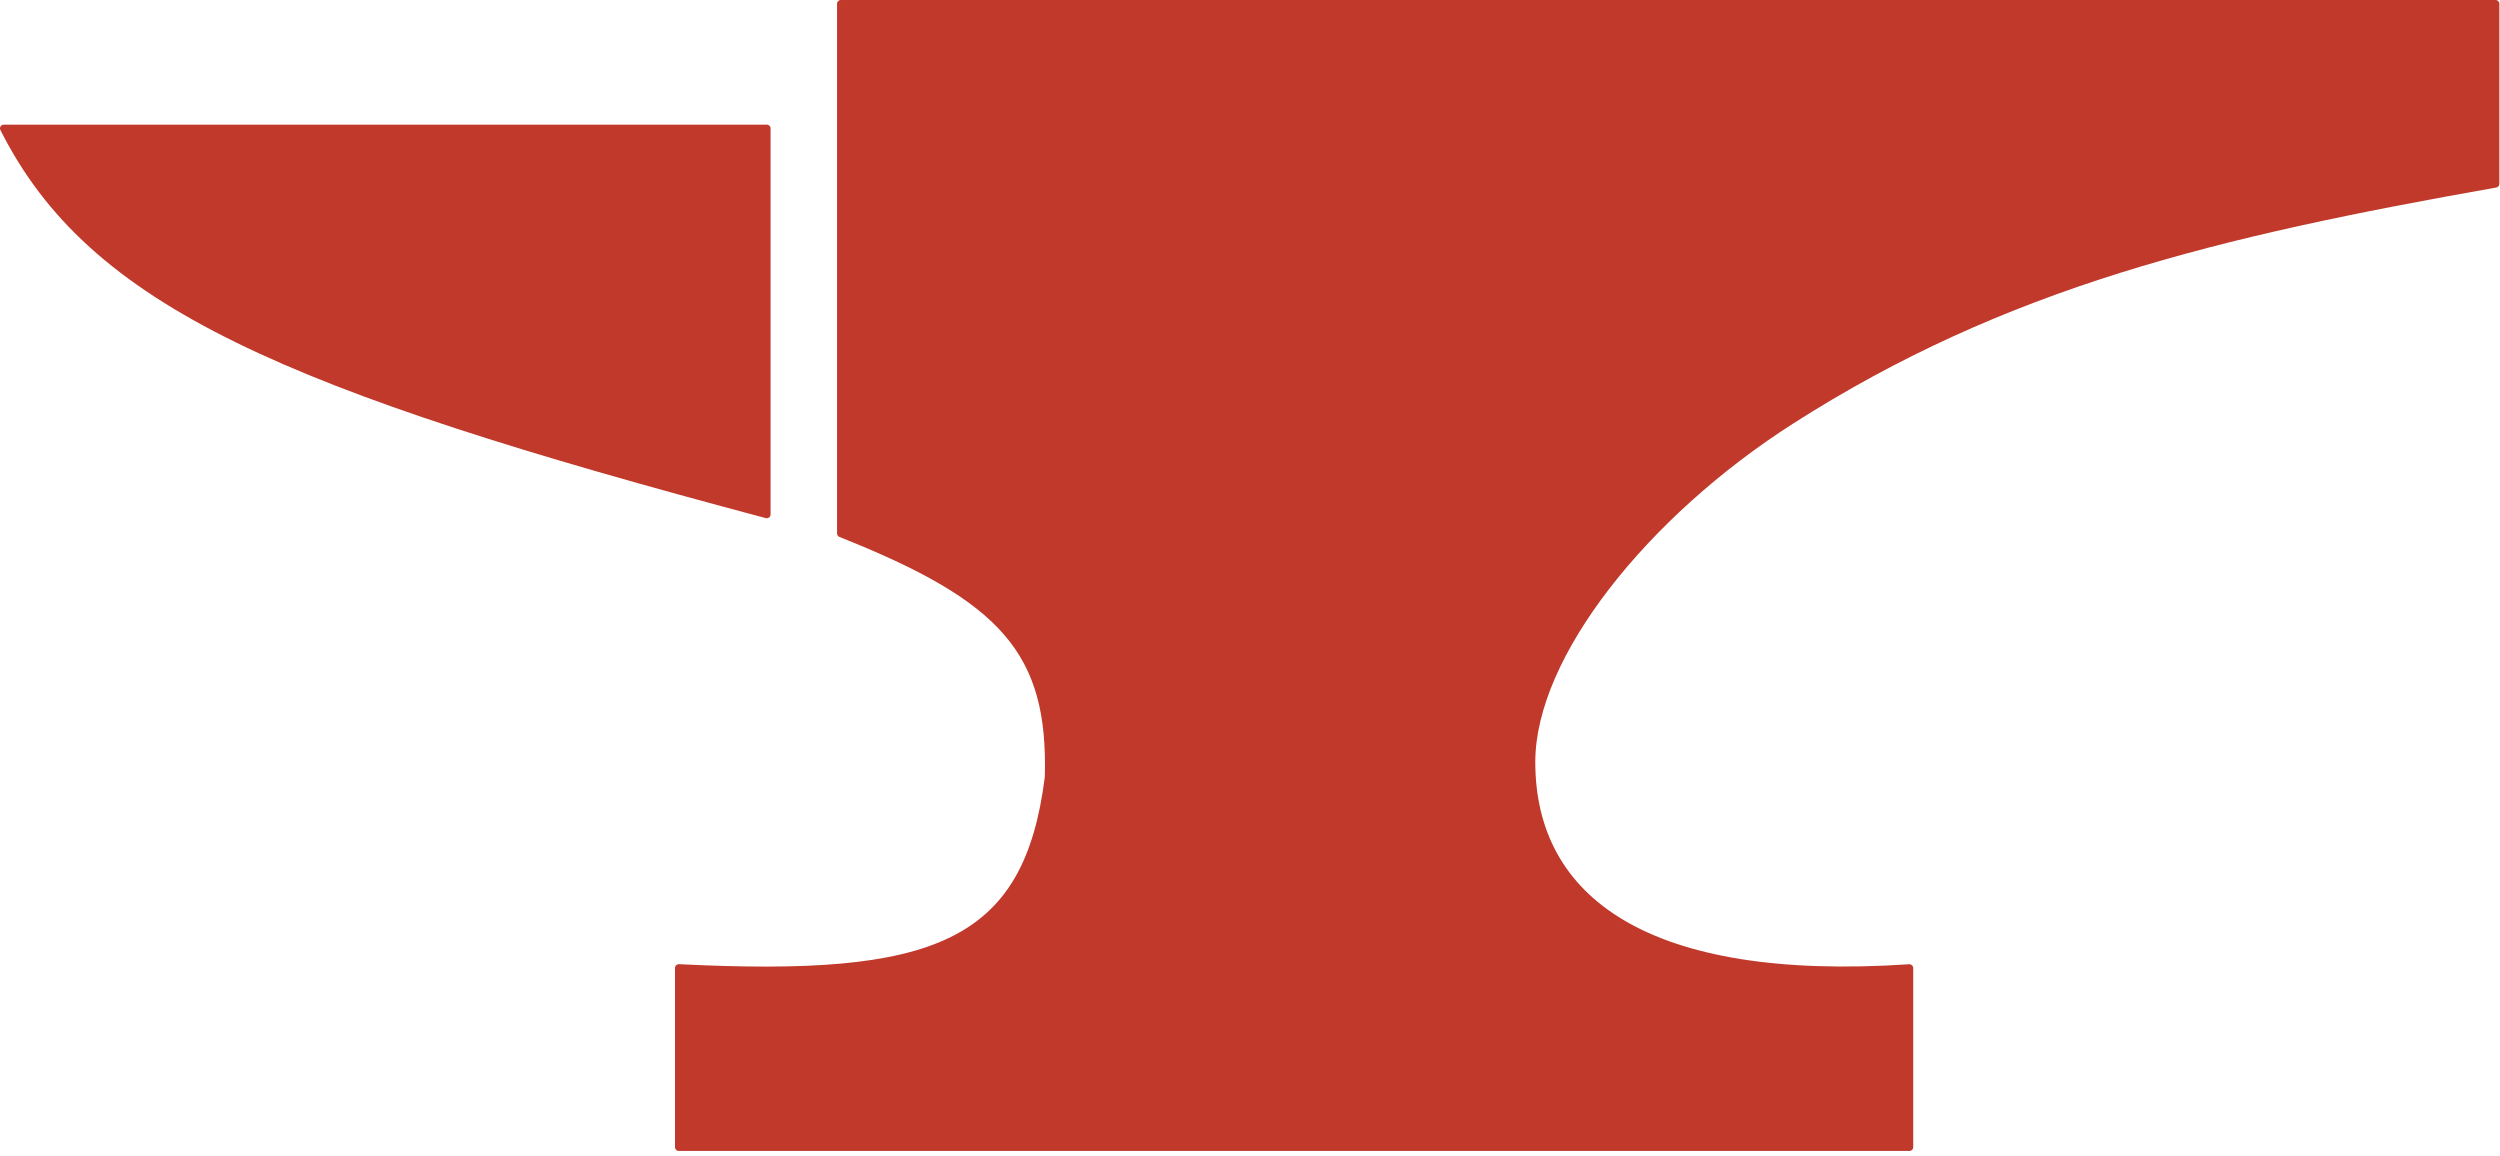 <svg width="333" height="154" viewBox="0 0 333 154" fill="none" xmlns="http://www.w3.org/2000/svg">
<path fill-rule="evenodd" clip-rule="evenodd" d="M111.996 0H332.416C332.692 0 332.916 0.224 332.916 0.5V24.486C332.916 24.729 332.739 24.937 332.5 24.979C295.291 31.55 267.22 38.27 238.791 56.453C219.5 68.79 204.5 87.5 204.5 101.5C204.5 119.509 219.482 130.766 254.297 128.439C254.587 128.42 254.841 128.648 254.841 128.938V152.807C254.841 153.083 254.617 153.307 254.341 153.307H90.411C90.135 153.307 89.911 153.083 89.911 152.807V128.928C89.911 128.642 90.16 128.415 90.446 128.429C124.537 130.135 136.397 125.508 139.169 103.496C139.63 87.066 133.418 80.103 111.817 71.523C111.627 71.447 111.496 71.261 111.496 71.056V0.5C111.496 0.224 111.72 0 111.996 0ZM102.141 16.604C102.417 16.604 102.641 16.828 102.641 17.104V68.532C102.641 68.86 102.319 69.097 102.002 69.012C37.726 51.915 11.903 40.859 0.054 17.323C-0.112 16.993 0.128 16.604 0.497 16.604H102.141Z" fill="#C0392B"/>
</svg>
